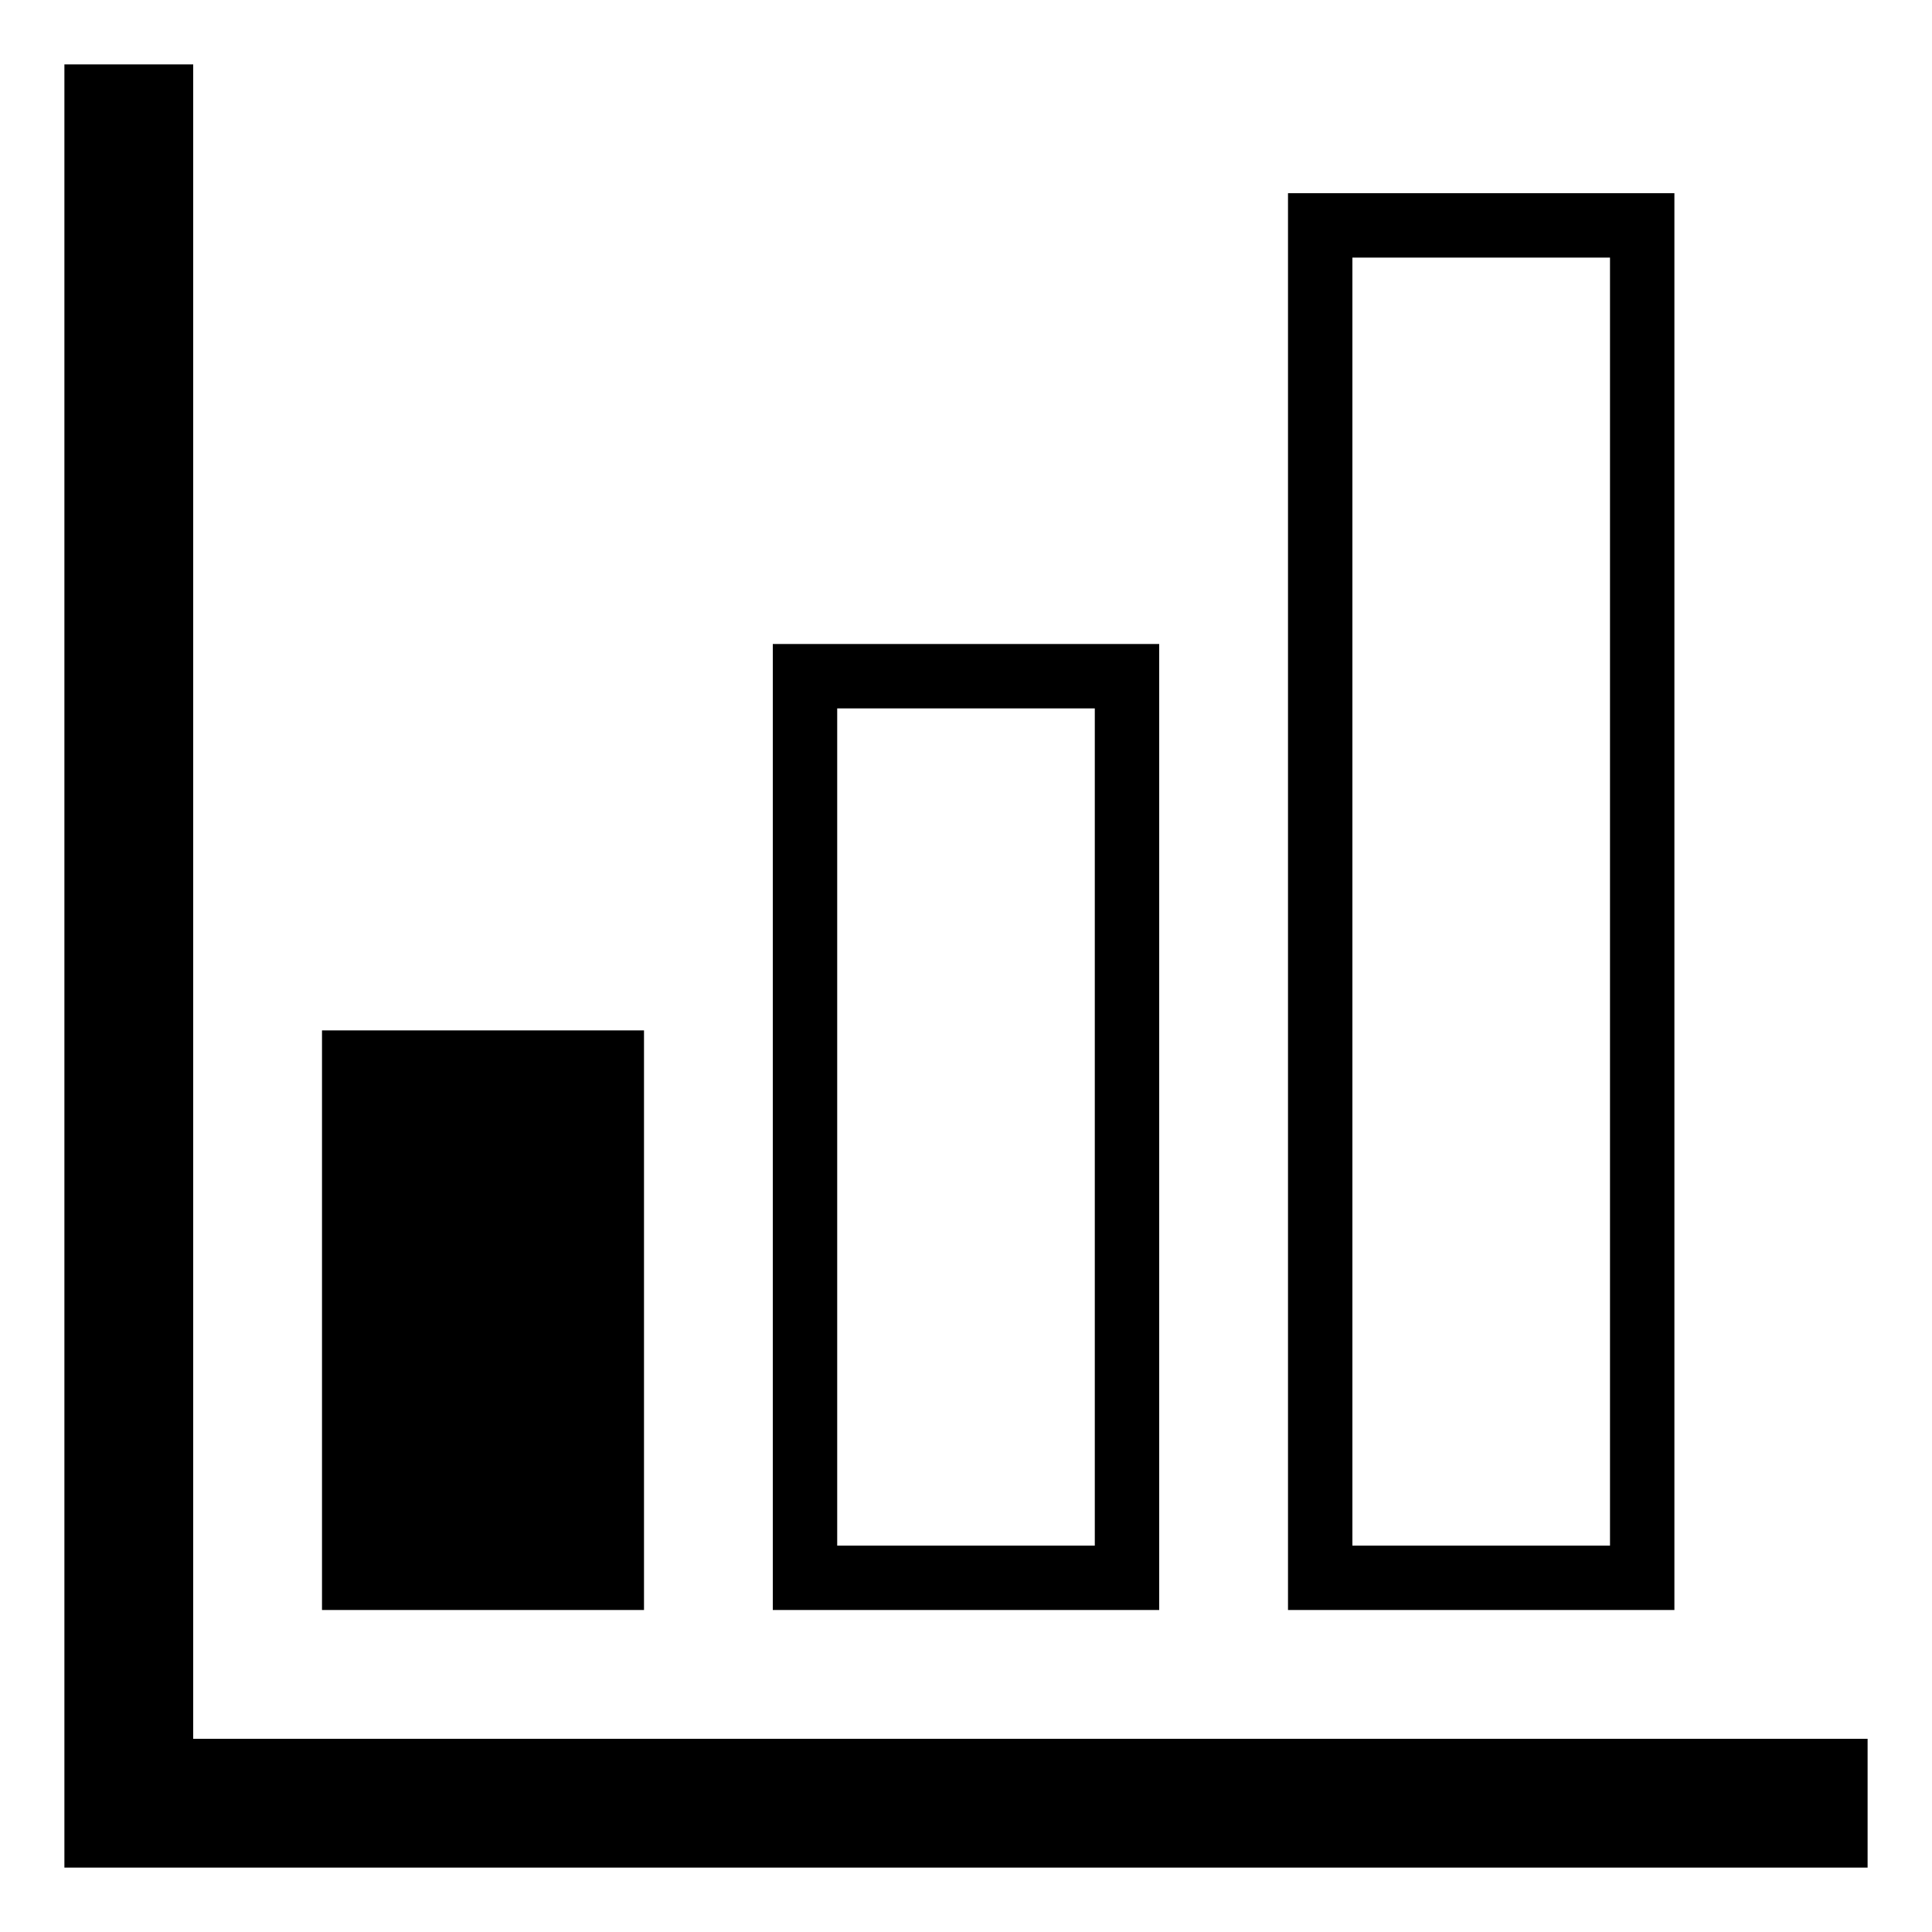 <svg xmlns="http://www.w3.org/2000/svg" height="30" viewBox="0 0 30 30"><path d="M5 16h5v9H5zm13-6h-6v15h6V10zm-1 14h-4V11h4v13zm9-21h-6v22h6V3zm-1 21h-4V4h4v20z"/><path d="M3 27V1H1v28h28v-2z"/></svg>